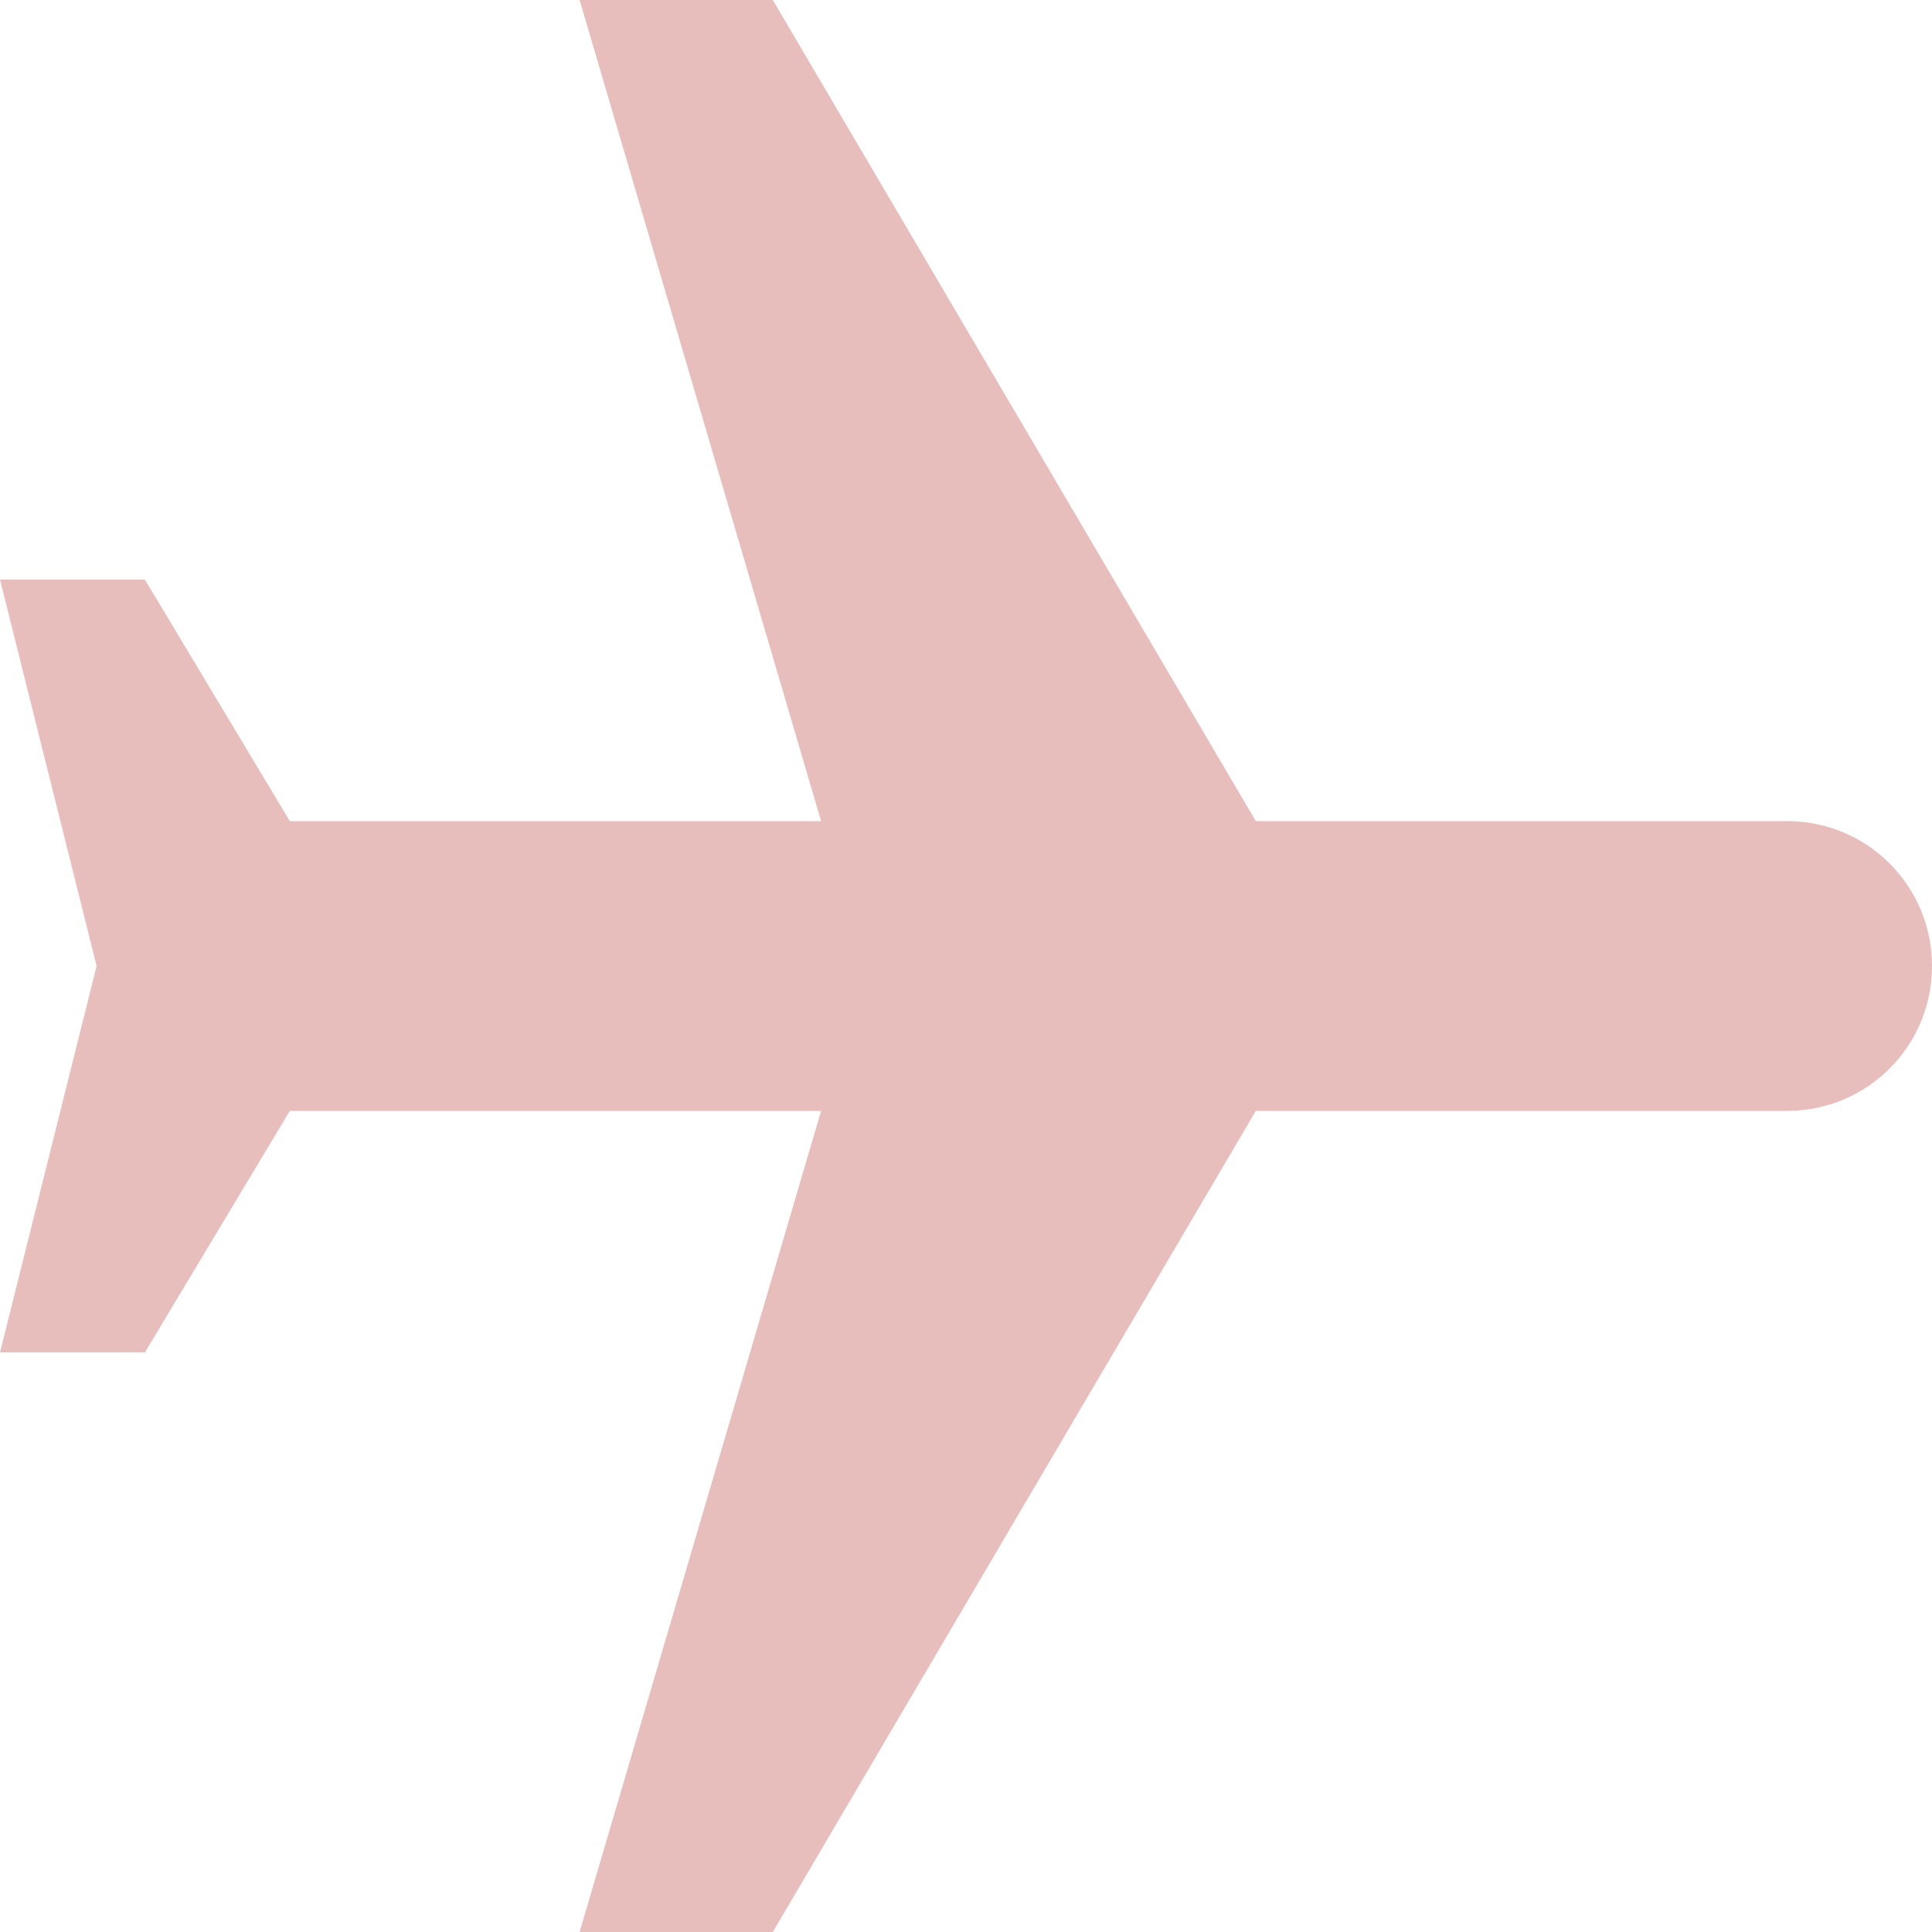 <svg width="20" height="20" viewBox="0 0 20 20" fill="none" xmlns="http://www.w3.org/2000/svg">
<path d="M6 6.11959e-07L8 5.24537e-07L13 8.5L18.5 8.5C19.33 8.5 20 9.17 20 10C20 10.83 19.33 11.5 18.5 11.5L13 11.5L8 20L6 20L8.5 11.5L3 11.5L1.5 14L-2.62268e-07 14L1 10L-6.11959e-07 6L1.5 6L3 8.5L8.5 8.5L6 6.11959e-07Z" fill="#B3261E" fill-opacity="0.3"/>
</svg>
